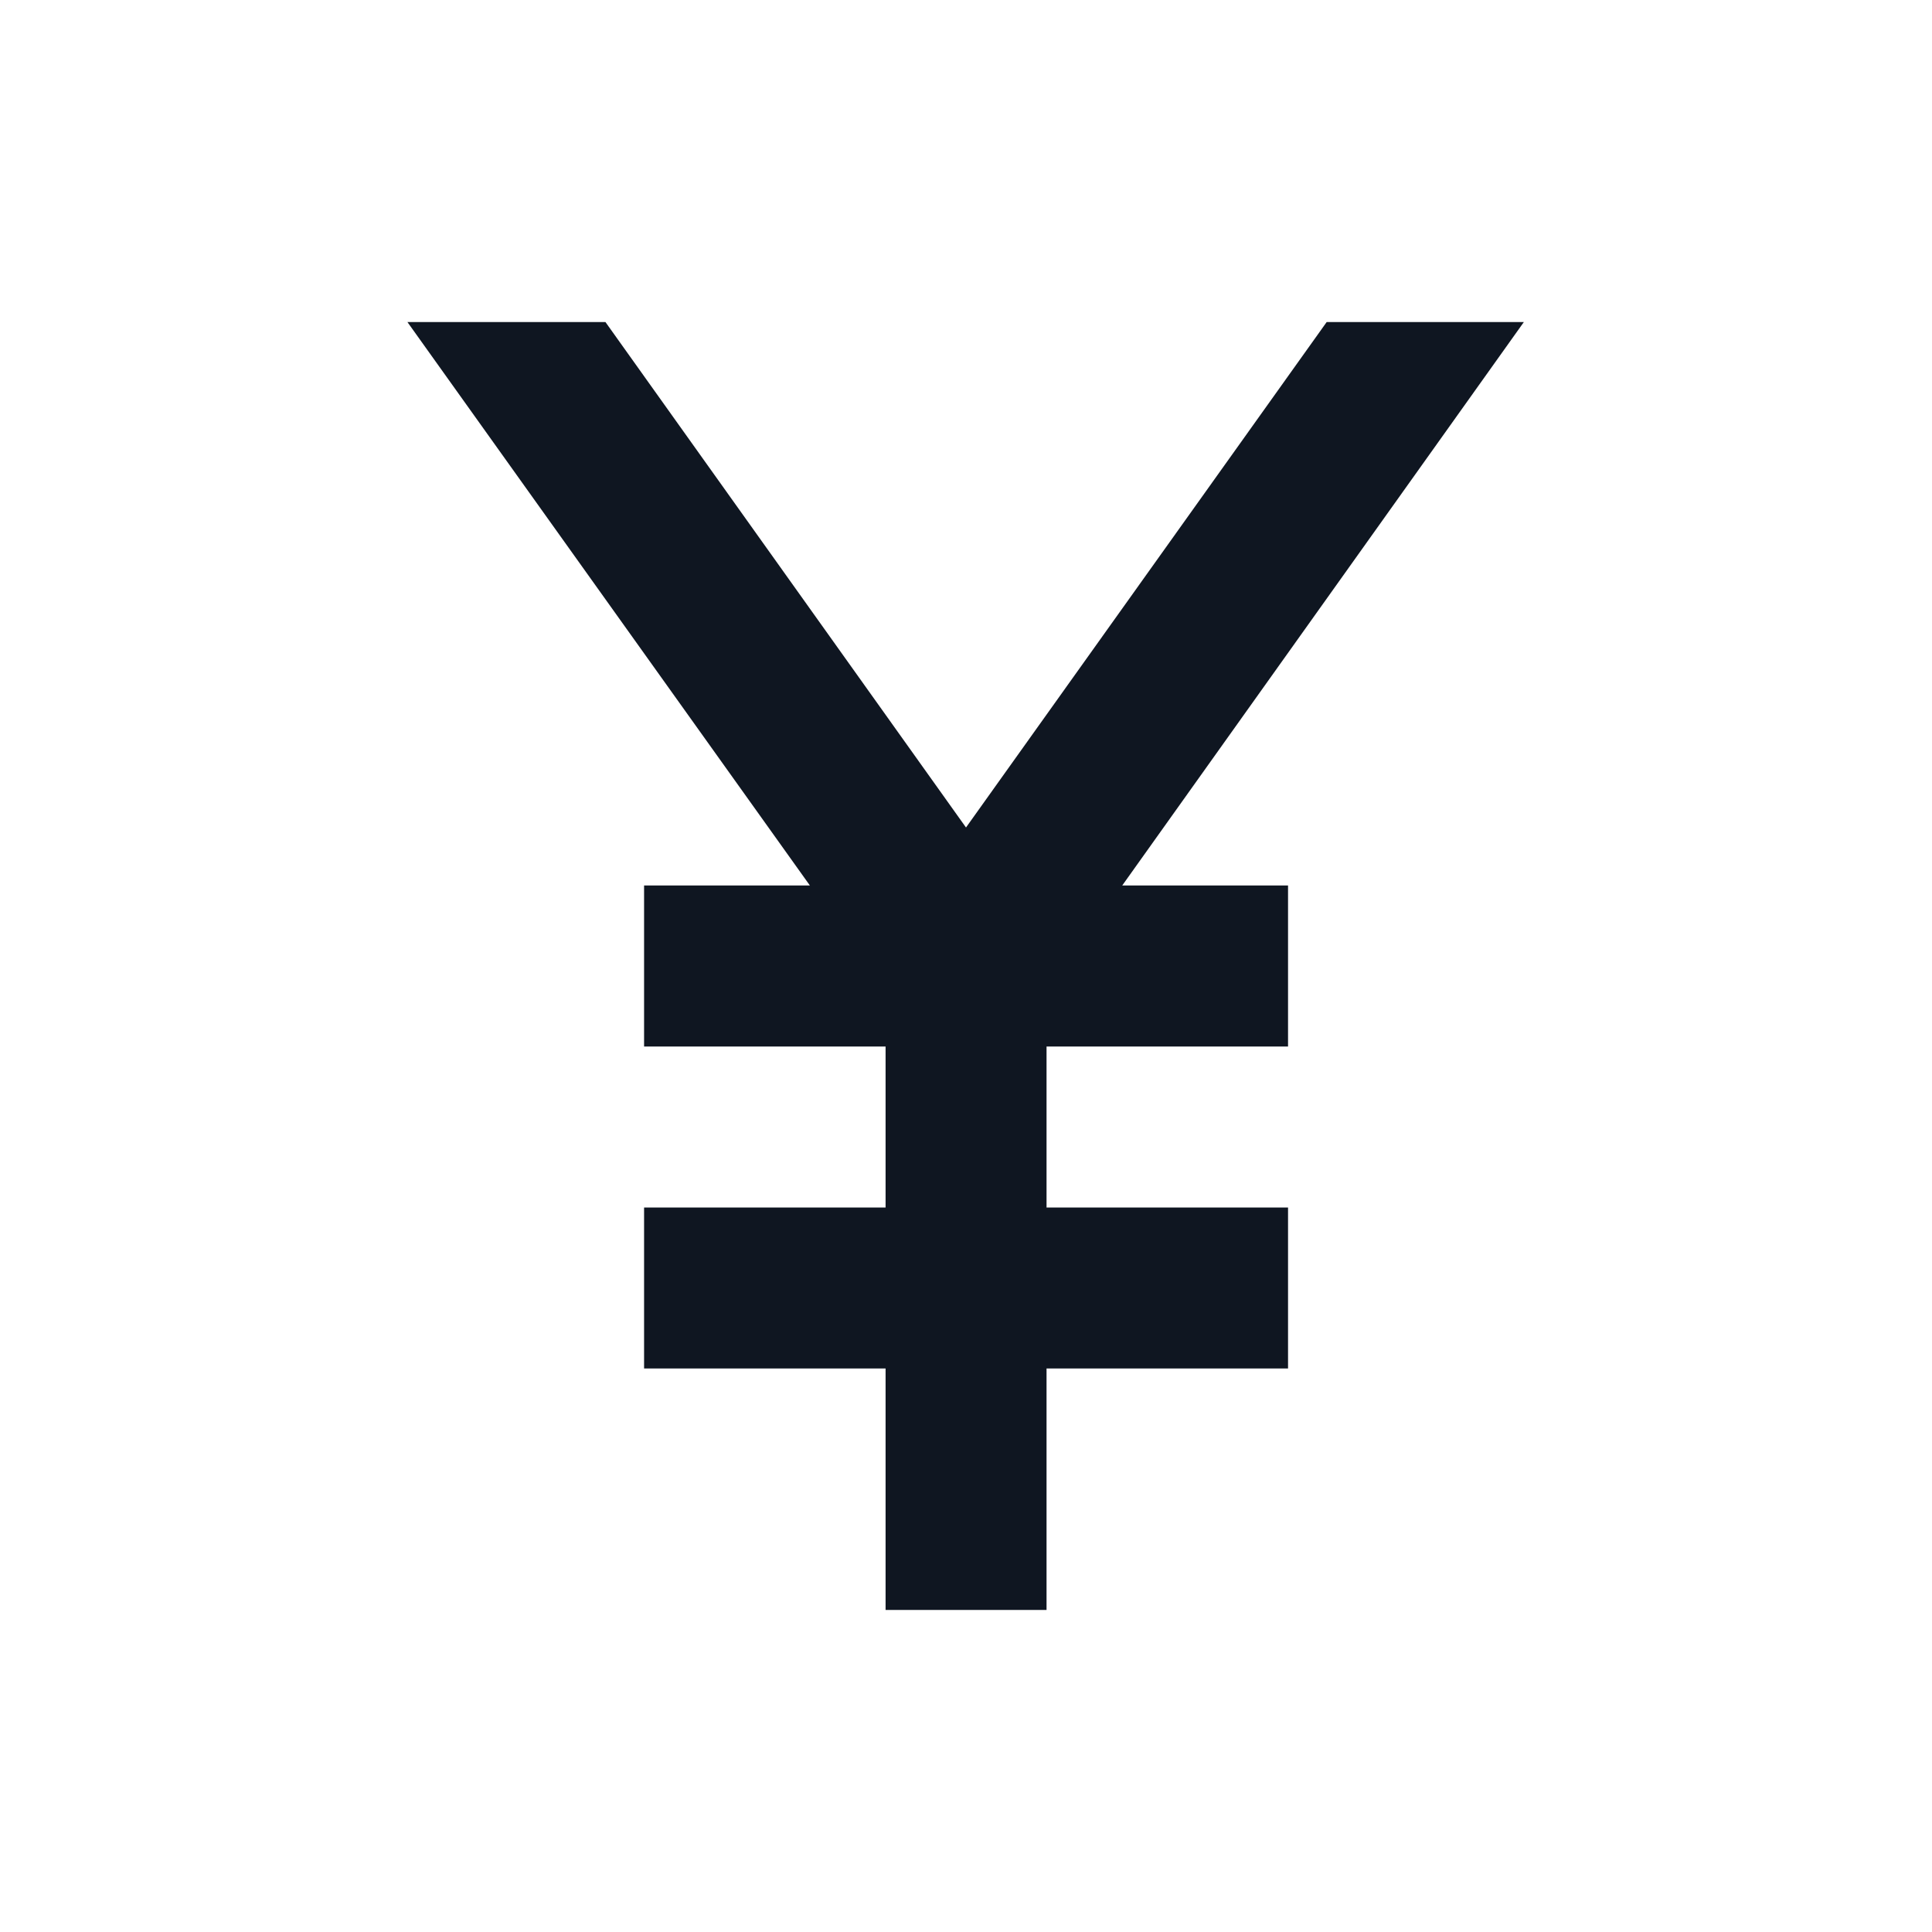 <svg width="16" height="16" viewBox="0 0 16 16" fill="none" xmlns="http://www.w3.org/2000/svg">
<path d="M9.294 7.333H10.667V8.667H8.667V10H10.667V11.333H8.667V13.333H7.334V11.333H5.334V10H7.334V8.667H5.334V7.333H6.707L3.374 2.667H5.014L8 6.853L10.987 2.667H12.62L9.294 7.333Z" fill="#0F1621"/>
</svg>
